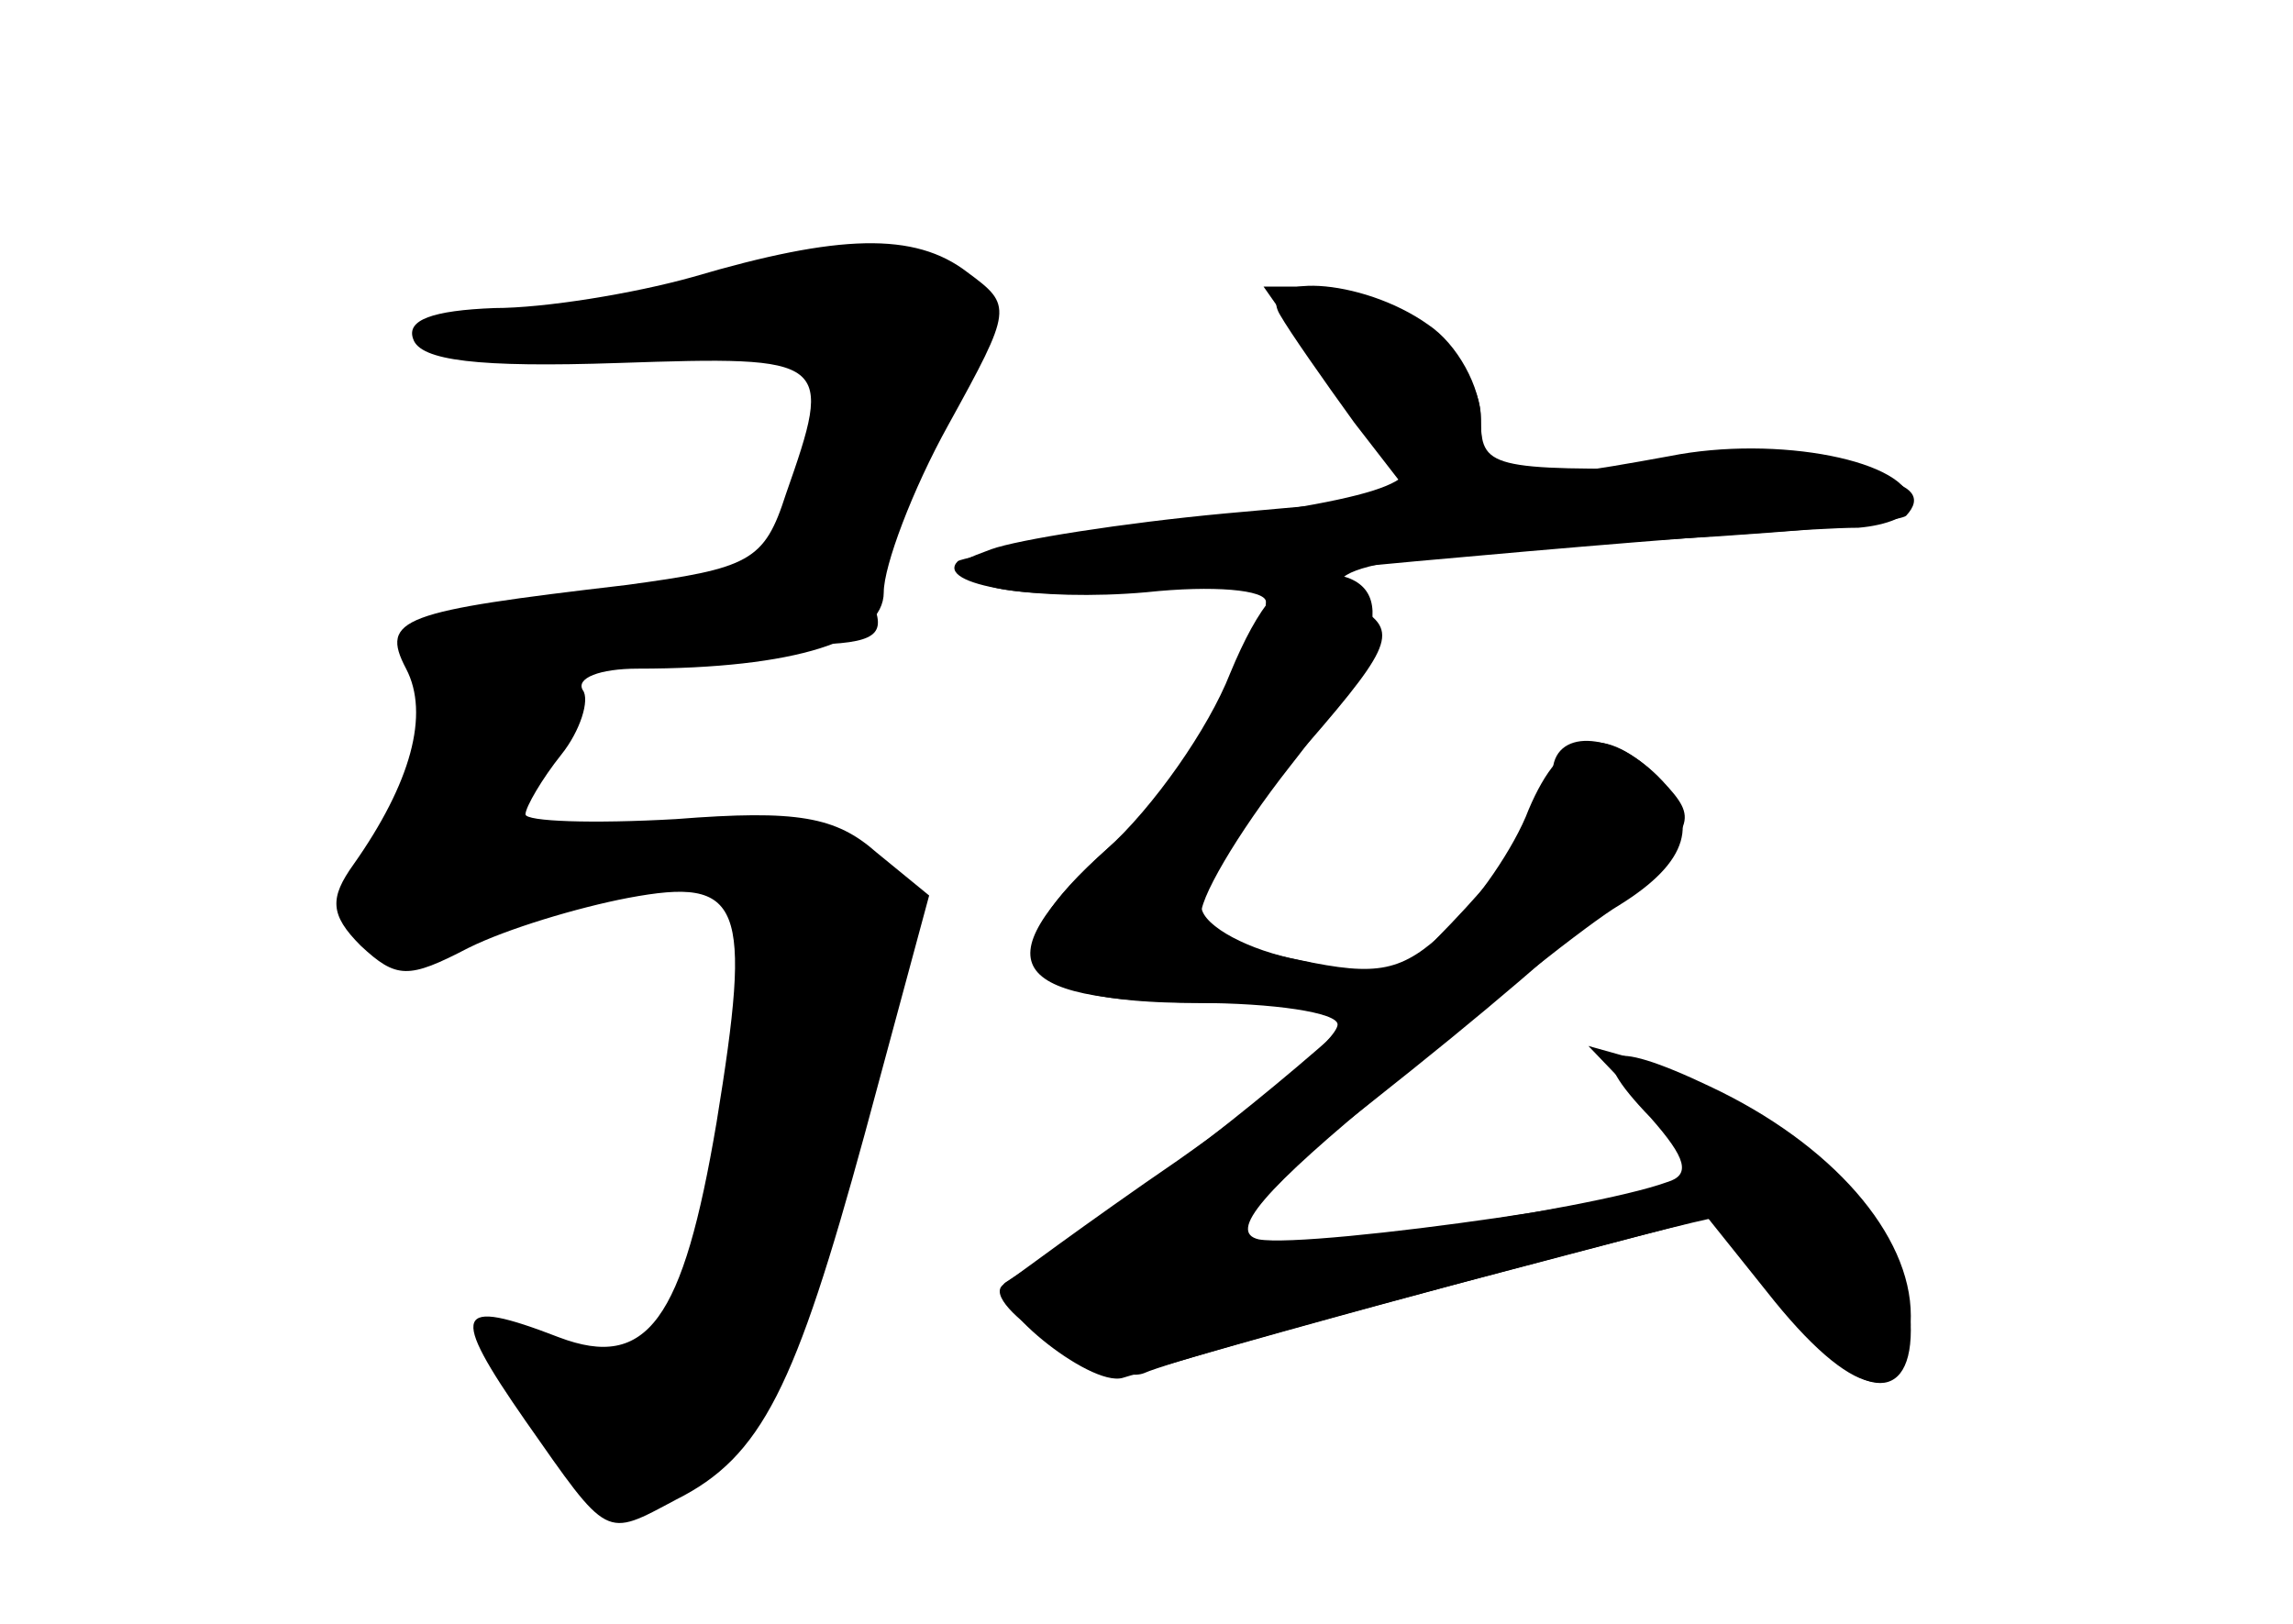 <?xml version="1.0" standalone="no"?>
<!DOCTYPE svg PUBLIC "-//W3C//DTD SVG 20010904//EN"
 "http://www.w3.org/TR/2001/REC-SVG-20010904/DTD/svg10.dtd">
<svg version="1.0" xmlns="http://www.w3.org/2000/svg"
 width="96pt" height="68pt" viewBox="0 0 96 68"
 preserveAspectRatio="xMidYMid meet">
<g transform="translate(0,68) scale(0.1,-0.1)" fill="#000000" stroke="none">
<g id="part-0" class="char-part">
  <path d="M290 564 c-25 -7 -62 -13 -83 -13 -26 -1 -37 -5 -34 -13 3 -9 27 -12
86 -10 89 3 90 2 70 -55 -9 -28 -15 -31 -67 -38 -94 -11 -103 -14 -92 -35 10
-19 2 -48 -22 -82 -10 -14 -10 -21 3 -34 15 -14 20 -14 45 -1 16 8 46 17 67
21 48 9 52 -2 37 -94 -14 -83 -29 -104 -66 -90 -44 17 -46 11 -14 -35 35 -50
33 -49 63 -33 36 18 50 47 79 153 l27 100 -22 18 c-17 15 -33 18 -84 14 -35
-2 -63 -1 -63 2 0 3 7 15 15 25 8 10 12 23 9 27 -3 5 7 9 23 9 66 0 103 12
103 32 0 11 12 43 27 70 27 49 27 50 8 64 -22 17 -54 16 -115 -2z"/>
  <path d="M550 530 c11 -16 25 -32 30 -35 24 -15 4 -23 -82 -34 -51 -7 -94 -14
-97 -16 -10 -10 34 -17 79 -13 28 3 50 1 50 -4 0 -22 -34 -75 -66 -103 -51
-45 -39 -65 37 -65 32 0 59 -4 59 -9 0 -6 -30 -31 -67 -57 -38 -26 -70 -50
-73 -52 -11 -8 44 -43 59 -37 9 4 66 20 126 36 l110 29 28 -35 c35 -43 57 -45
57 -6 0 34 -33 72 -84 96 -44 21 -53 16 -25 -13 15 -17 17 -24 7 -27 -33 -12
-174 -32 -181 -25 -5 4 11 23 35 41 60 47 86 69 126 105 32 28 33 31 18 47
-25 25 -42 21 -56 -12 -6 -16 -22 -39 -34 -50 -19 -18 -29 -20 -62 -13 -21 4
-40 14 -41 22 -2 8 15 35 37 60 42 48 46 55 30 65 -26 16 -1 22 106 28 64 3
118 8 122 11 14 15 -16 21 -94 20 -81 -1 -84 0 -84 21 0 25 -38 55 -70 55
l-21 0 21 -30z"/>
</g>
<g id="part-1" class="char-part">
  <path d="M275 558 c-105 -20 -113 -28 -23 -23 48 3 89 1 92 -3 3 -5 1 -26 -5
-46 -12 -42 -31 -53 -114 -62 -53 -6 -54 -7 -48 -35 3 -17 -1 -36 -11 -50 -21
-31 -21 -59 2 -59 10 0 23 5 28 10 6 6 34 13 62 17 l52 6 0 -47 c0 -59 -18
-132 -36 -147 -10 -8 -22 -8 -44 -1 -37 13 -37 10 -3 -34 51 -67 91 -30 129
121 32 124 28 131 -77 128 l-71 -3 16 25 c9 14 14 29 12 34 -7 10 42 21 96 21
33 0 39 3 34 16 -4 10 6 39 23 69 43 75 20 88 -114 63z"/>
</g>
<g id="part-2" class="char-part">
  <path d="M536 548 c4 -7 18 -27 31 -45 l24 -31 -78 -7 c-43 -4 -87 -11 -98
-15 -19 -7 -19 -8 -2 -15 10 -4 41 -5 70 -1 59 7 260 25 295 25 12 1 22 5 22
10 0 18 -56 29 -101 20 -71 -13 -79 -12 -79 15 0 14 -10 32 -22 40 -28 20 -73
22 -62 4z"/>
</g>
<g id="part-3" class="char-part">
  <path d="M515 398 c-9 -23 -32 -56 -52 -74 -53 -49 -41 -64 48 -64 74 0 85 7
28 19 -18 4 -34 11 -36 17 -2 6 15 35 37 63 42 53 46 81 11 81 -13 0 -24 -13
-36 -42z"/>
</g>
<g id="part-4" class="char-part">
  <path d="M650 356 c0 -33 -116 -141 -229 -213 -10 -7 35 -44 49 -40 69 21 242
67 248 67 4 0 17 -16 30 -35 26 -40 52 -46 52 -12 0 41 -53 95 -110 112 l-25
7 23 -24 c12 -13 22 -27 22 -30 0 -8 -161 -31 -183 -27 -13 3 1 20 56 65 40
34 83 68 95 75 29 18 34 35 16 54 -19 19 -44 20 -44 1z"/>
</g>
</g>
</svg>